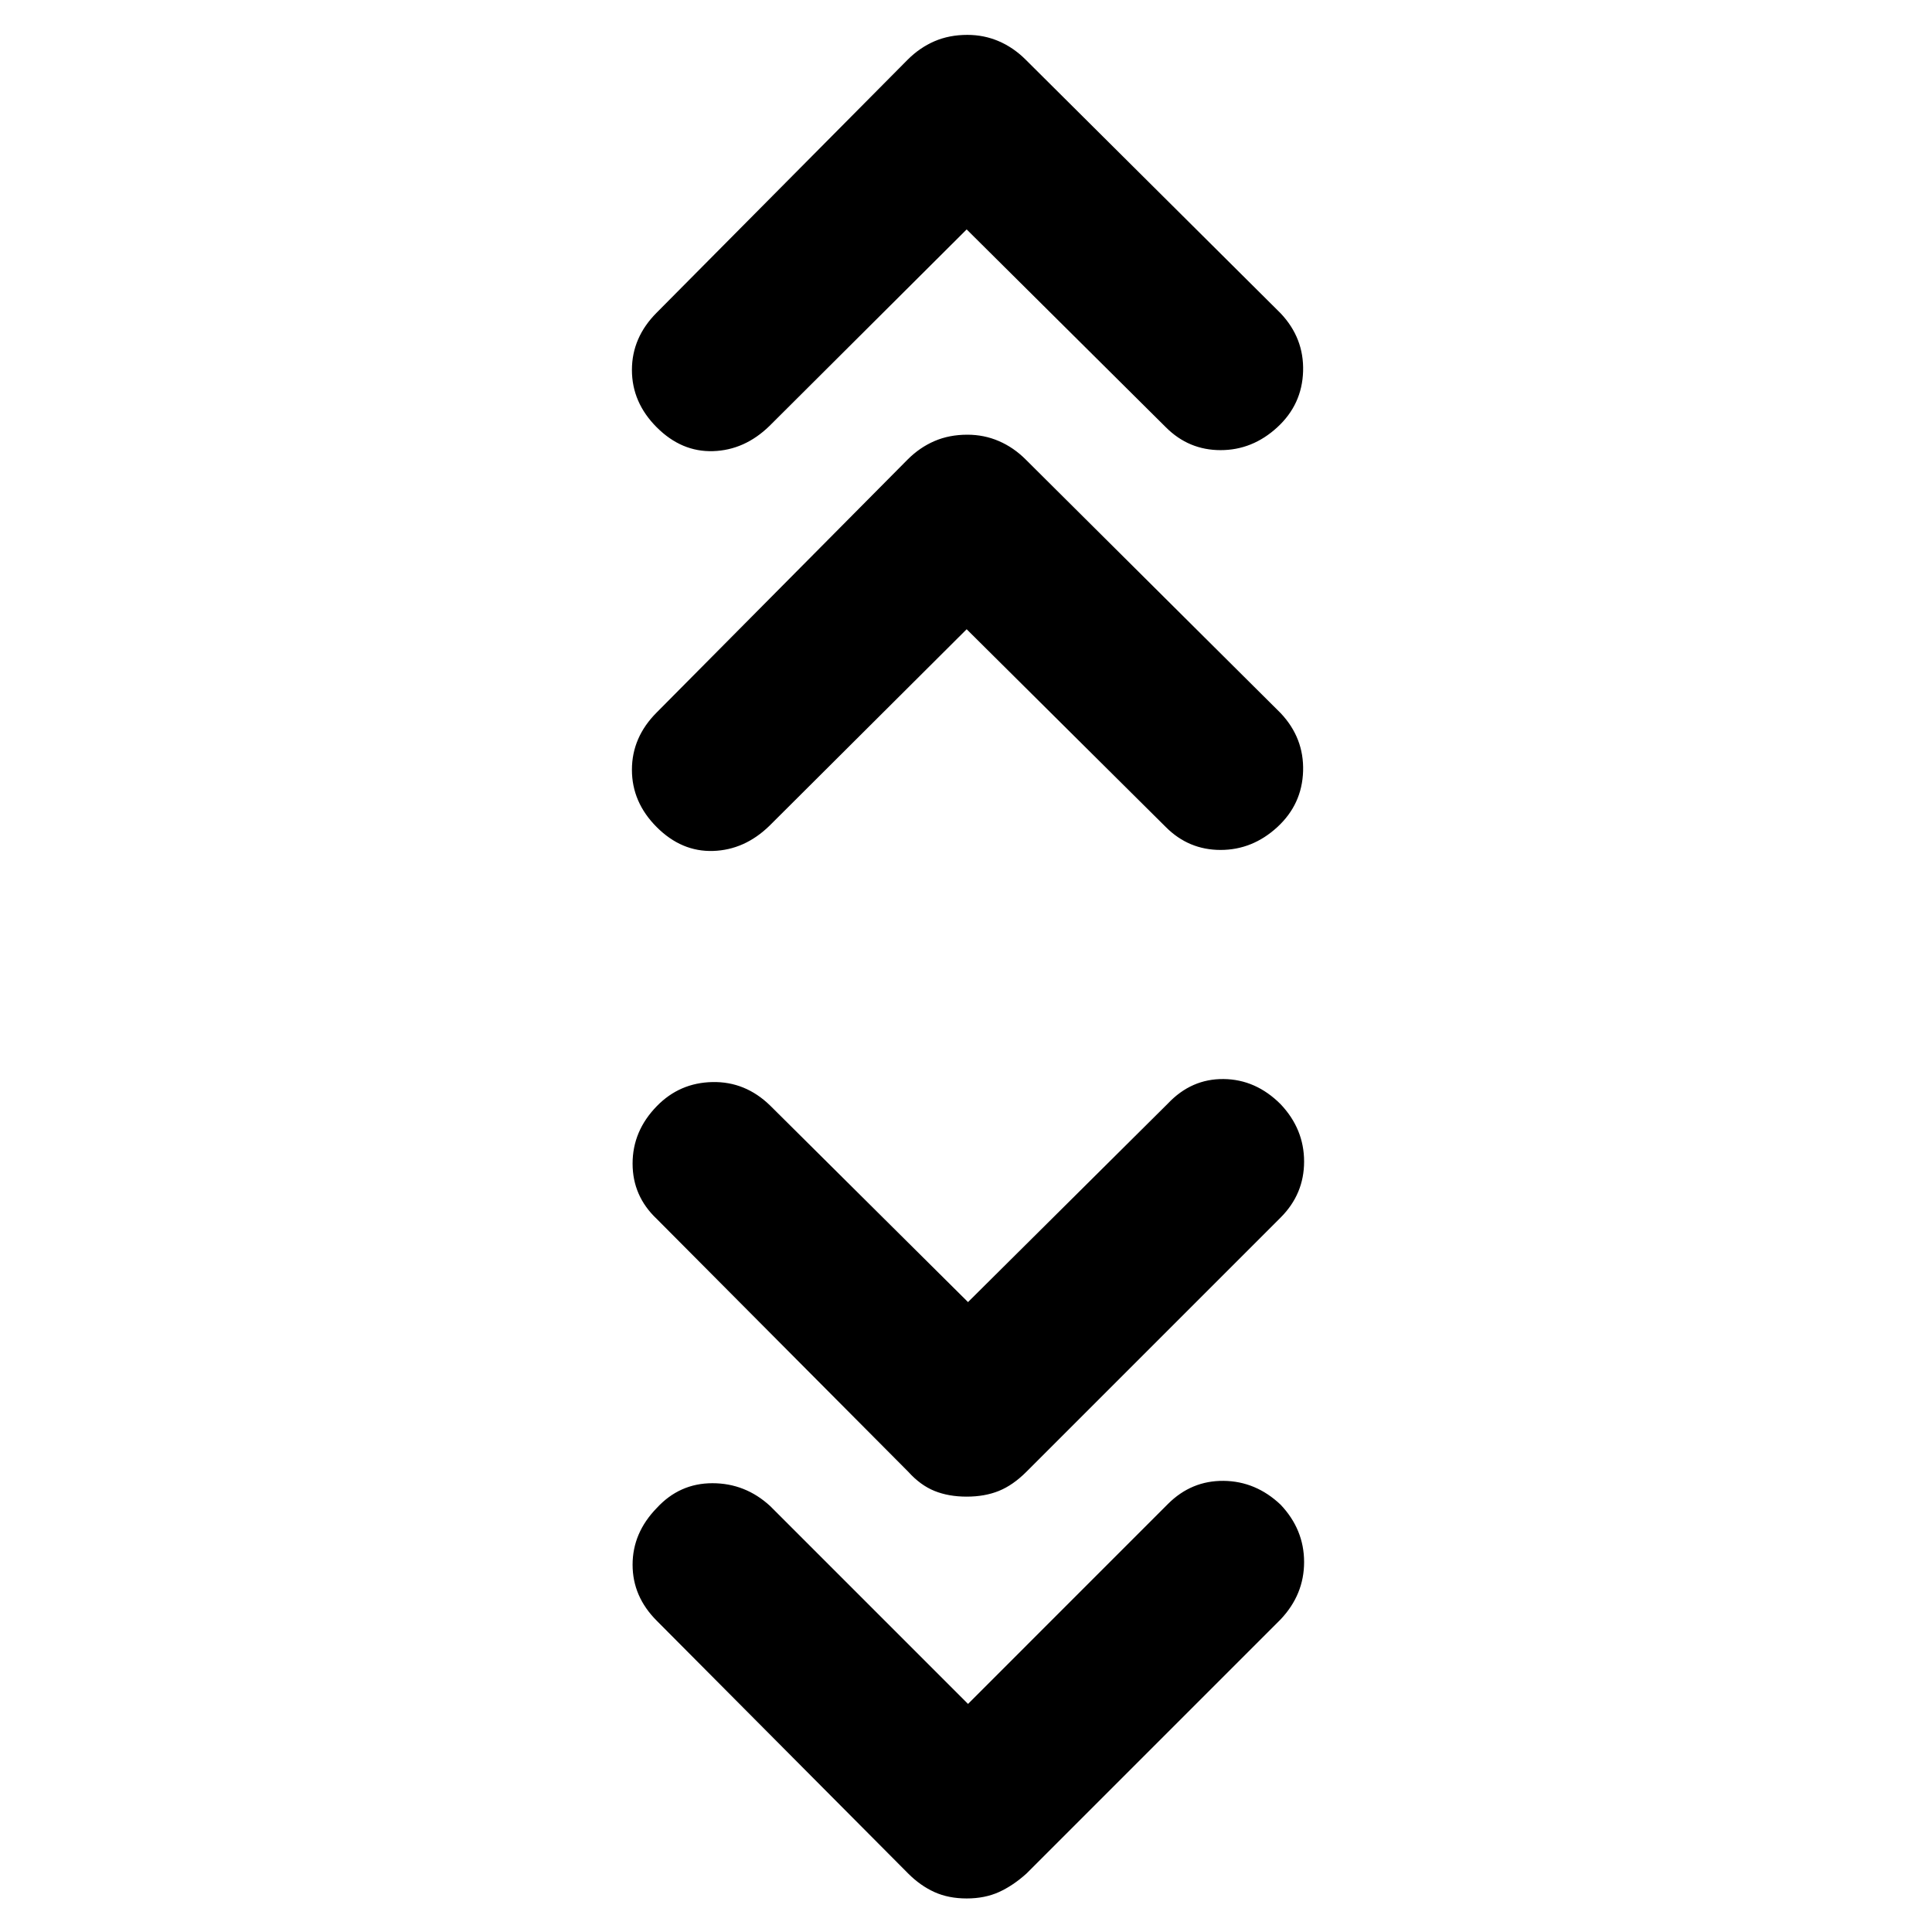 <svg xmlns="http://www.w3.org/2000/svg" height="40" viewBox="0 -960 960 960" width="40"><path d="m481-113.33 99.33-99.34Q592-224.33 608-224.17q16 .17 28.33 11.84Q648-200 648-183.83q0 16.16-11.67 28.5L510-29q-6.67 6-13.67 9.17-7 3.16-16 3.16t-16-3.16q-7-3.17-13-9.17l-125-125.67q-12-12-12-27.83 0-15.83 12-28.17Q337.67-223 354-223q16.33 0 28.67 11.33L481-113.33ZM481-313l99.33-98.67Q592-424 608-423.83q16 .16 28.33 12.5Q648-399 648-382.83q0 16.16-11.67 27.83L510-228.67q-6.67 6.67-13.67 9.5-7 2.84-16 2.84t-16-2.84q-7-2.83-13-9.5l-125-125.66q-12-11.34-12-27.5 0-16.17 12-28.5 11.34-11.67 27.67-12 16.33-.34 28.67 11.66L481-313Zm-.67-334.33-98 97.66q-12.33 12-28 12.5-15.66.5-28-11.83Q314-561.33 314-577.5t12.33-28.5L451-731.67q6-6 13.33-9.16 7.34-3.17 16.34-3.17 8.33 0 15.66 3.17 7.34 3.16 13.34 9.16l126.66 126q11.67 12.34 11.17 28.84T634.67-549q-12.34 11.33-28.17 11.33-15.83 0-27.17-11.33l-99-98.33Zm0-198.67-98 97.67q-12.33 12-28 12.5-15.66.5-28-11.84Q314-760 314-776.17q0-16.16 12.33-28.5L451-930.33q6-6 13.33-9.17 7.34-3.17 16.34-3.17 8.33 0 15.66 3.17 7.34 3.17 13.34 9.17l126.66 126Q648-792 647.5-775.5t-12.83 27.83q-12.34 11.34-28.17 11.34-15.83 0-27.17-11.34l-99-98.33Z"/></svg>